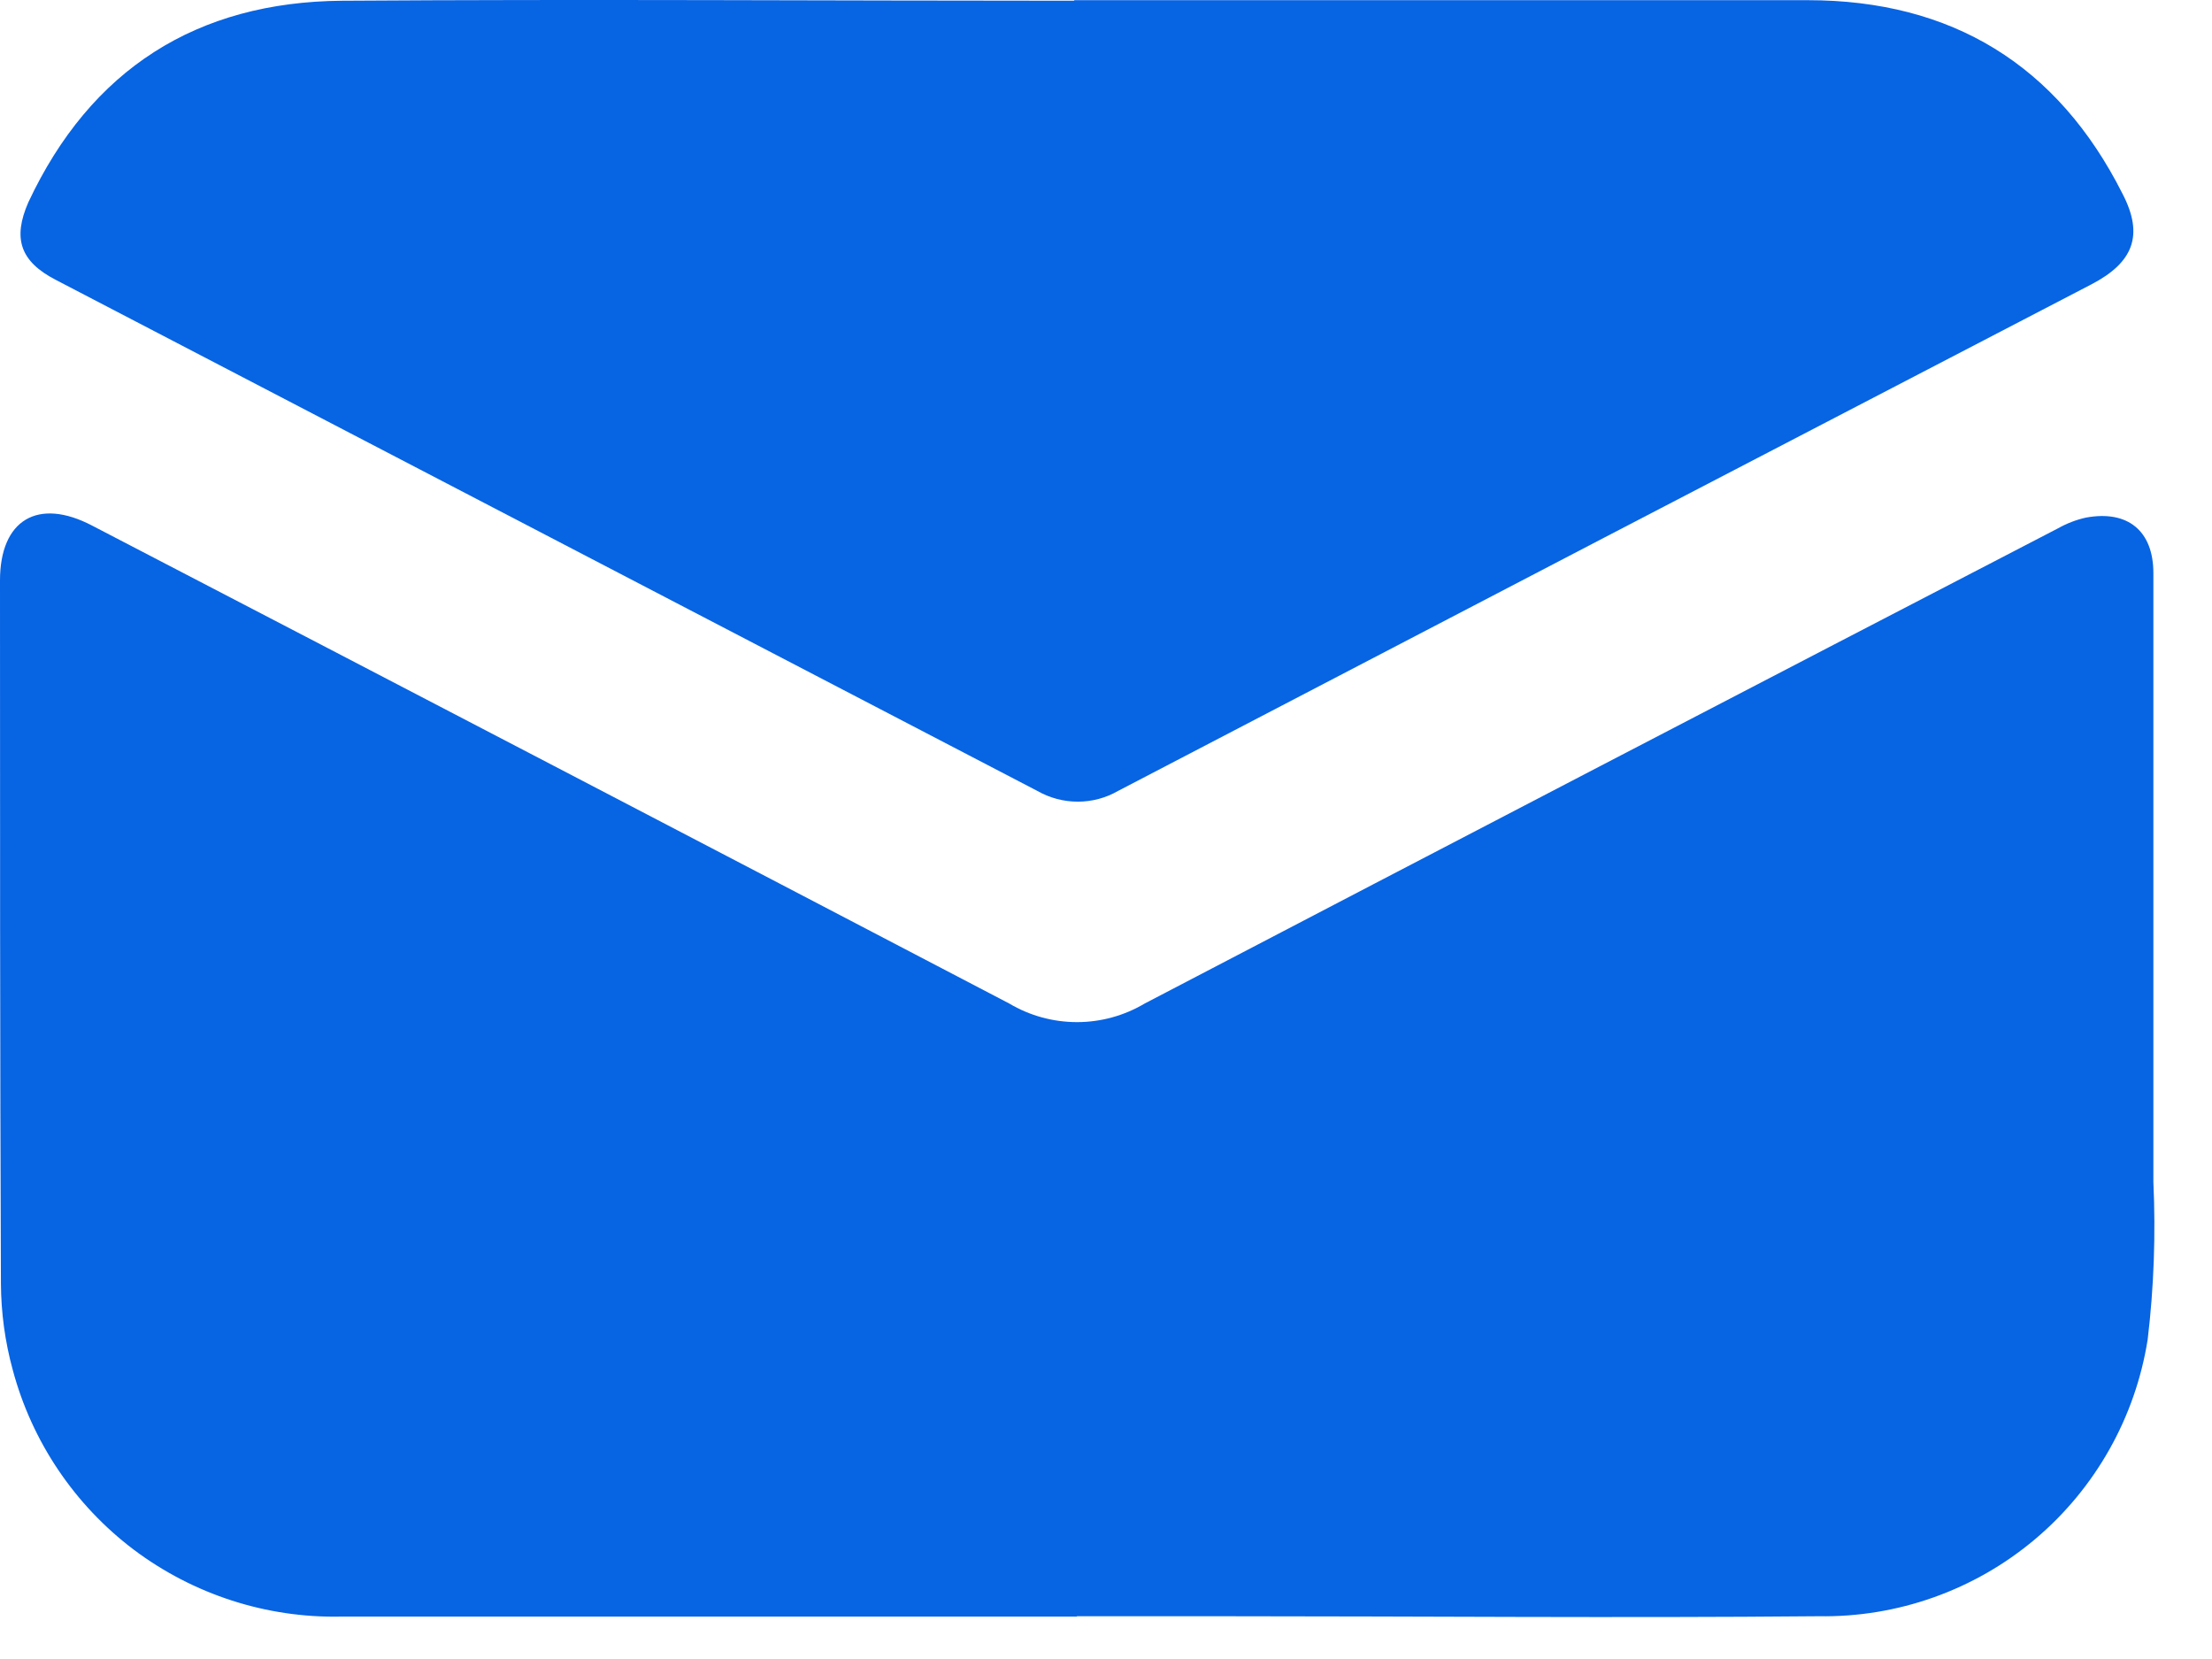<svg width="12" height="9" viewBox="0 0 12 9" fill="none" xmlns="http://www.w3.org/2000/svg">
<path d="M5.842 8.77C4.511 8.77 3.18 8.77 1.848 8.77C1.445 8.778 1.05 8.65 0.727 8.408C0.405 8.165 0.173 7.821 0.069 7.431C0.027 7.278 0.006 7.121 0.005 6.963C0 5.693 0 4.421 0 3.149C0 2.82 0.206 2.697 0.501 2.852C2.16 3.714 3.818 4.578 5.475 5.444C5.586 5.51 5.713 5.545 5.843 5.545C5.972 5.545 6.099 5.51 6.21 5.444C7.859 4.583 9.51 3.724 11.163 2.867C11.211 2.84 11.262 2.82 11.316 2.808C11.543 2.766 11.682 2.88 11.682 3.109C11.682 4.209 11.682 5.31 11.682 6.412C11.695 6.697 11.685 6.983 11.651 7.267C11.584 7.69 11.367 8.075 11.039 8.351C10.711 8.627 10.294 8.775 9.866 8.768C8.782 8.778 7.699 8.768 6.614 8.768H5.842V8.77Z" fill="#0764E3"/>
<path d="M5.826 0.001C7.153 0.001 8.479 0.001 9.807 0.001C10.586 0.001 11.162 0.351 11.515 1.052C11.632 1.278 11.572 1.425 11.345 1.543C9.585 2.457 7.825 3.373 6.065 4.291C5.999 4.329 5.924 4.349 5.847 4.349C5.77 4.349 5.695 4.329 5.628 4.291L0.302 1.518C0.109 1.418 0.068 1.293 0.154 1.097C0.492 0.376 1.067 0.01 1.857 0.004C3.179 -0.005 4.502 0.004 5.829 0.004L5.826 0.001Z" fill="#0764E3"/>
</svg>
